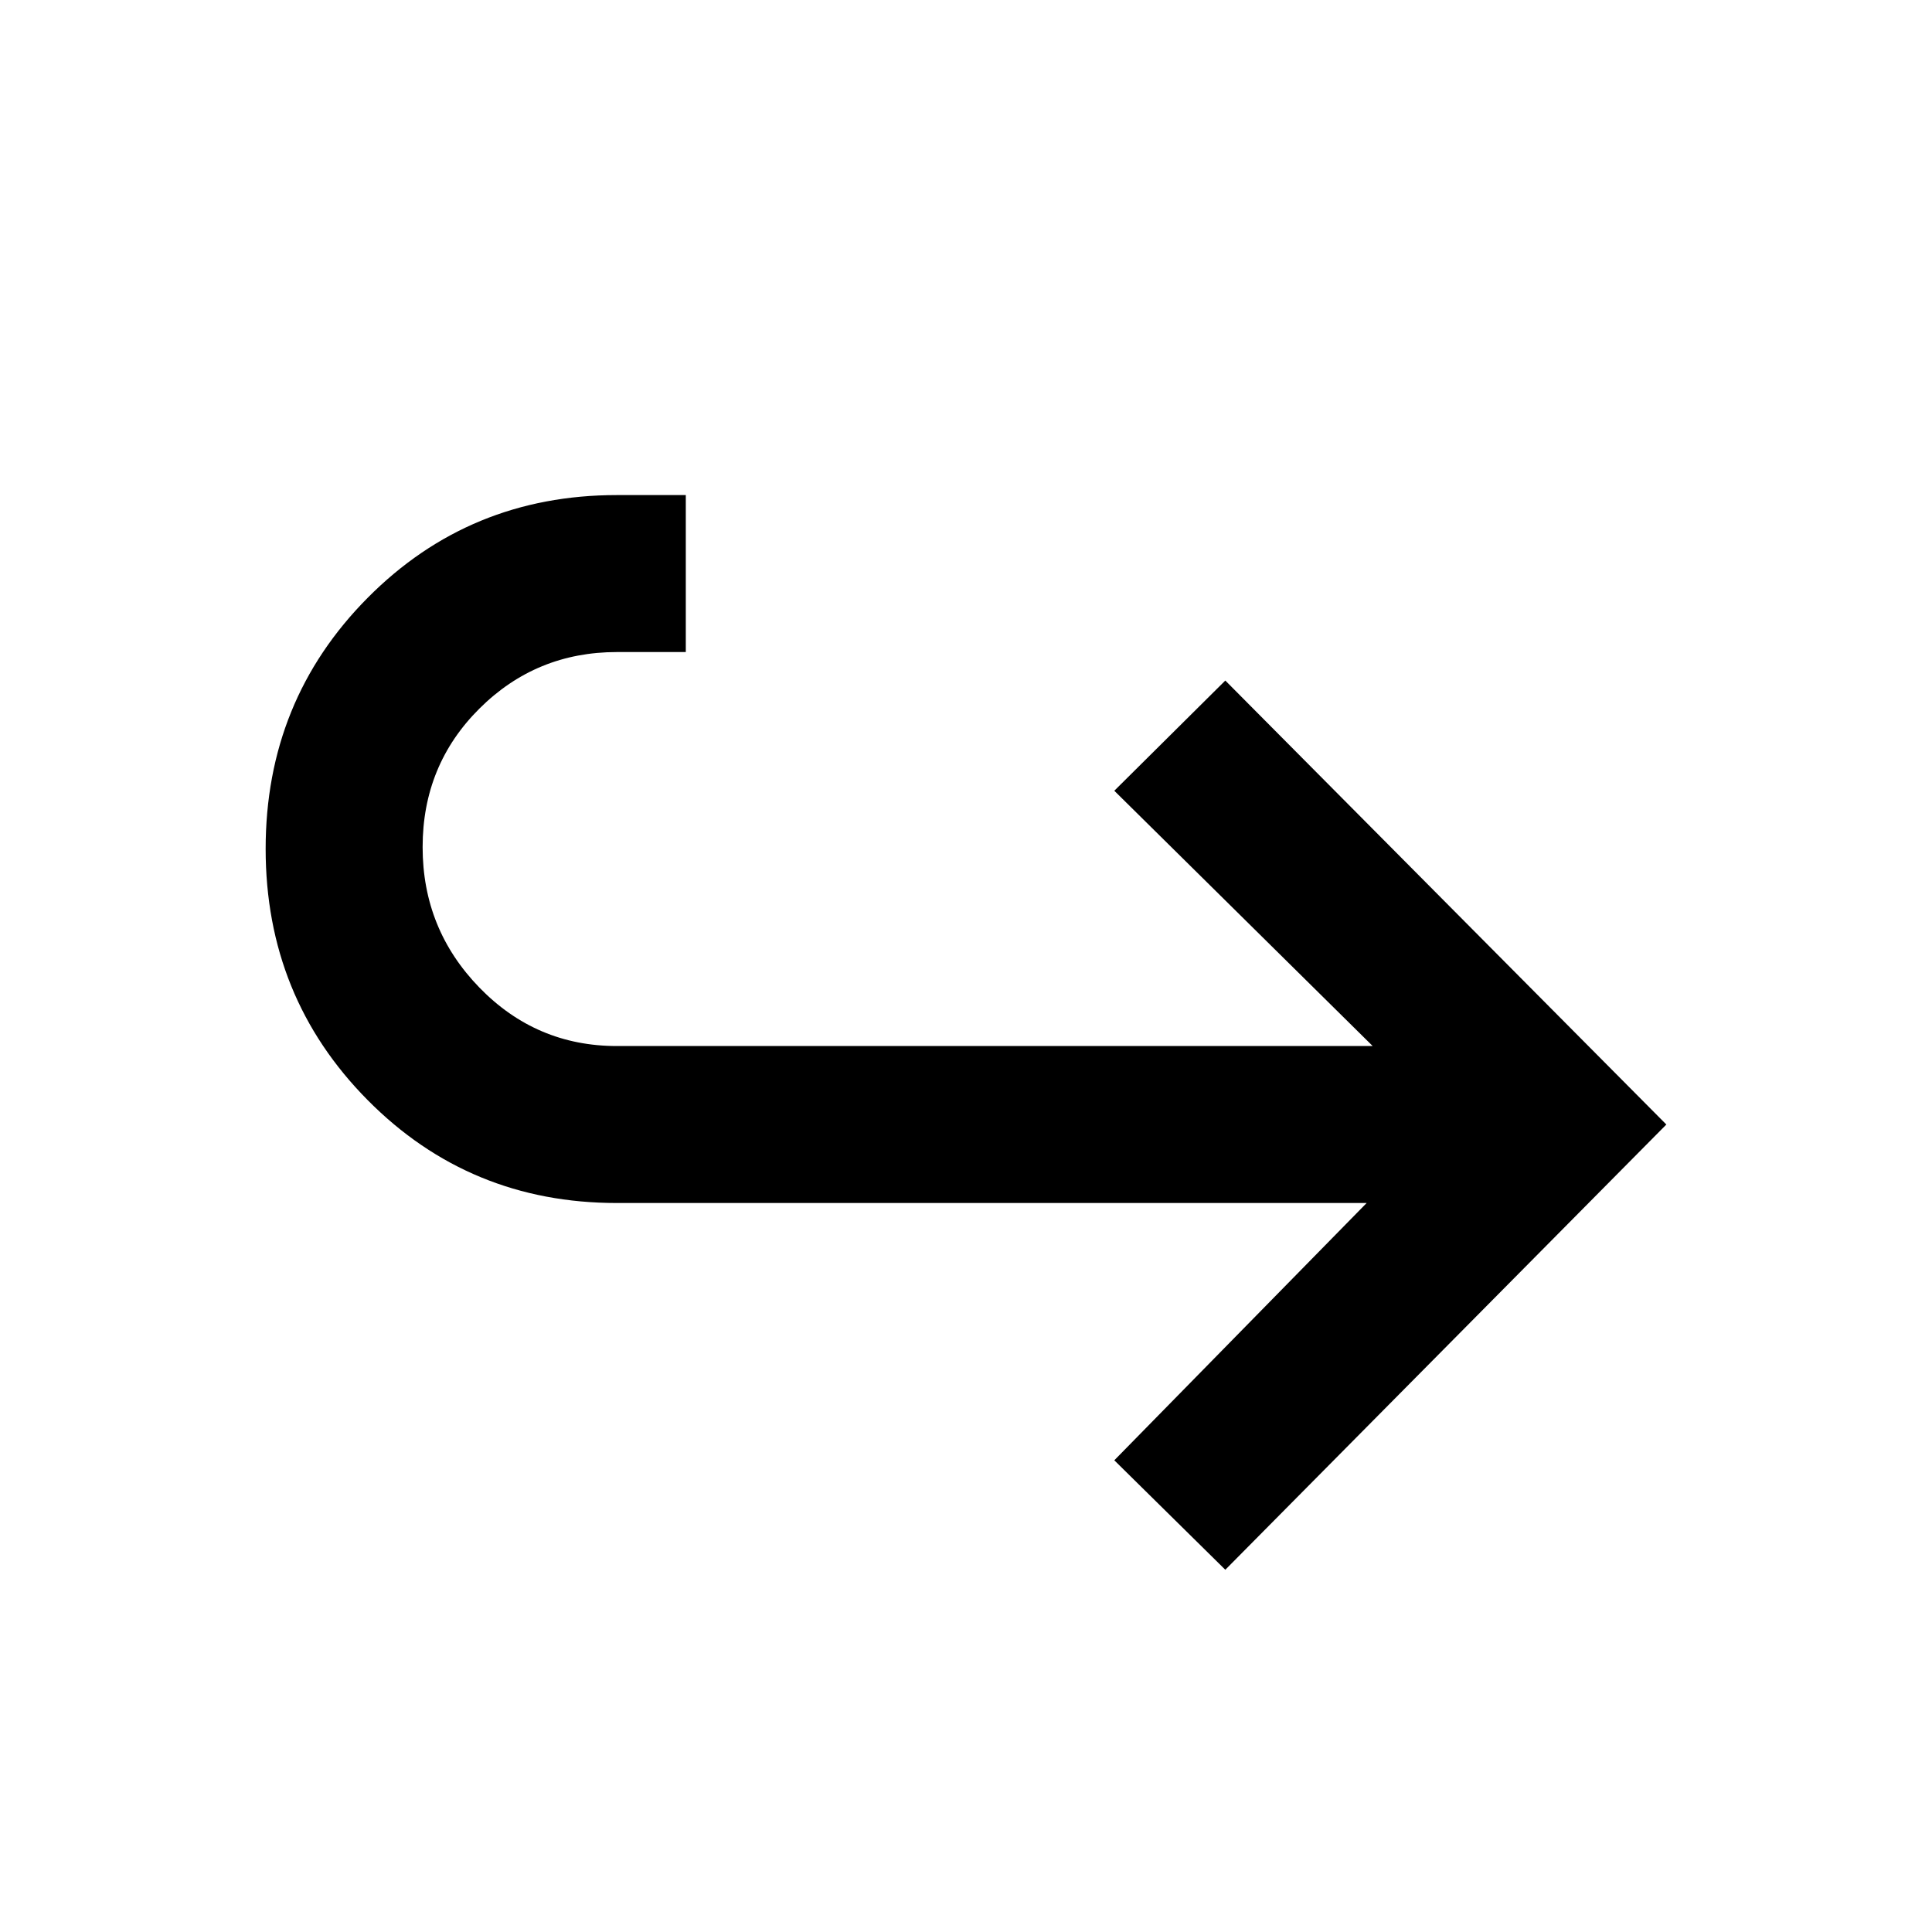 <svg xmlns="http://www.w3.org/2000/svg" height="20" viewBox="0 -960 960 960" width="20"><path d="m608.85-180-55.16-54.39 125.39-127.84H306.54q-73.23 0-123.88-51.17Q132-464.56 132-538.2q0-73.65 50.66-124.72Q233.31-714 306.54-714h34.23v78h-34.23q-40.11 0-68.32 28.09Q210-579.82 210-539.07q0 40.76 28.22 69.8 28.21 29.04 68.32 29.04h375.54L553.69-567.08l55.16-54.76L828-401.23 608.85-180Z"/></svg>